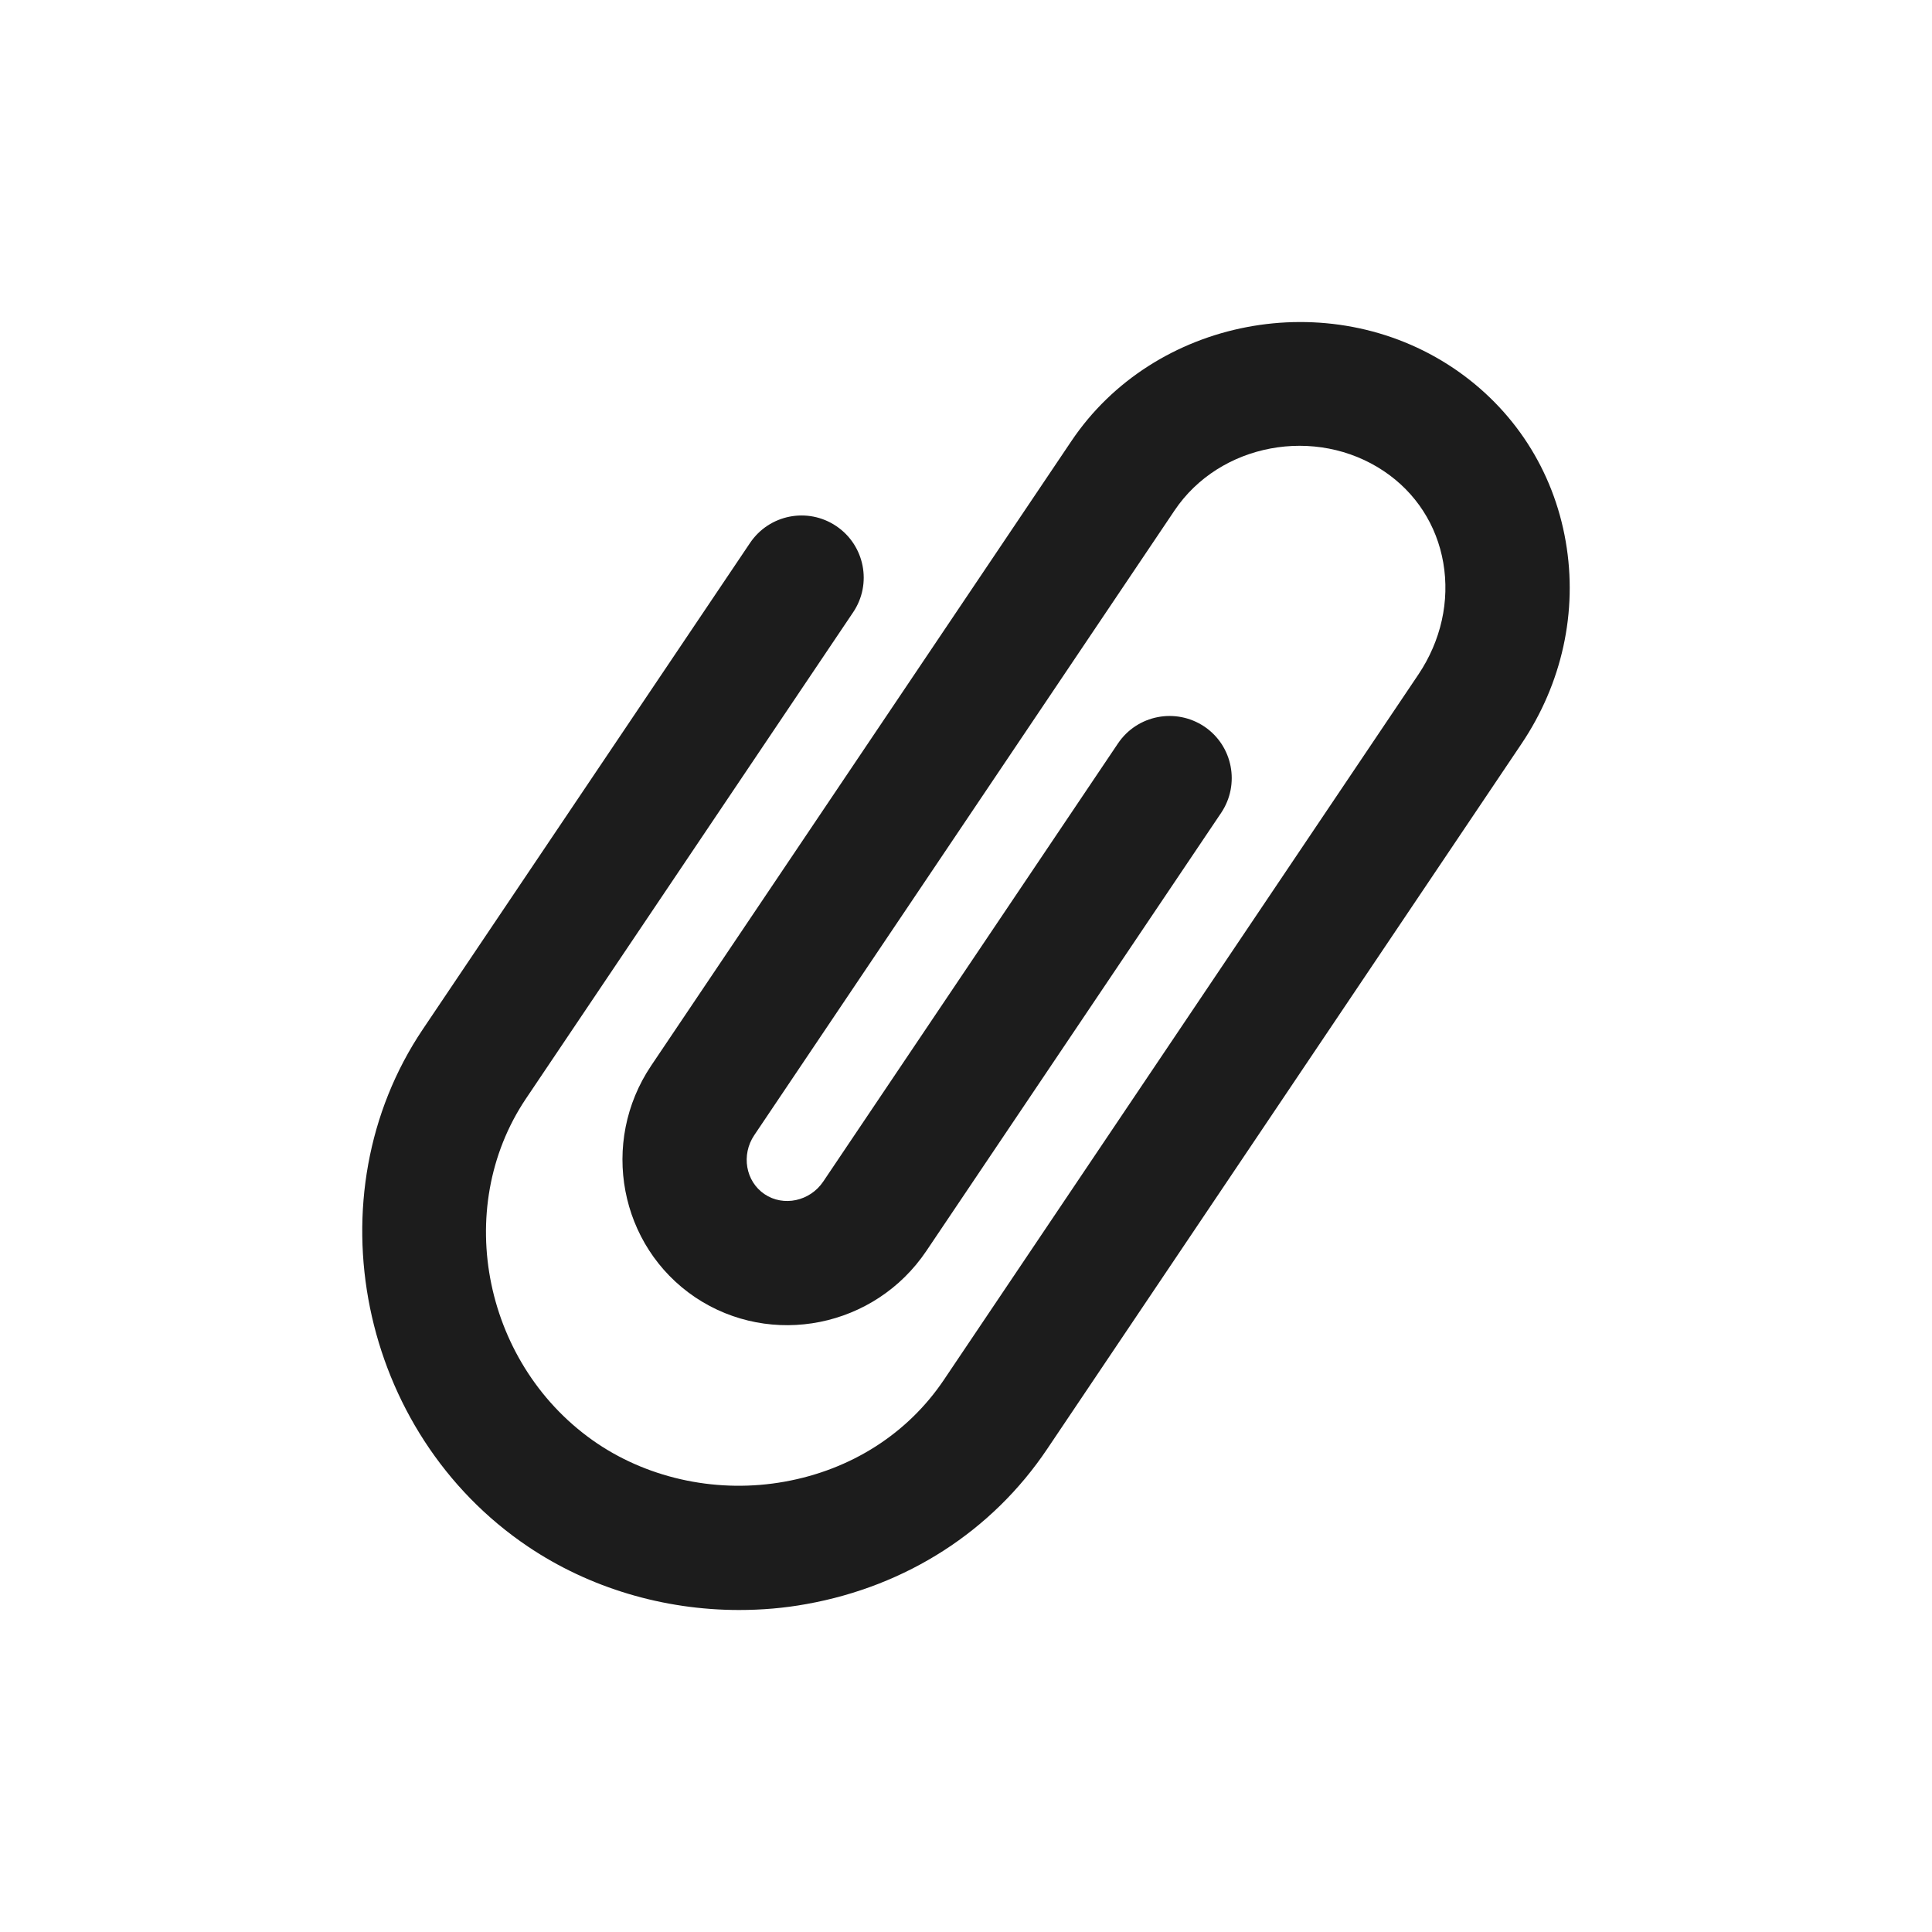 <?xml version="1.0" encoding="UTF-8"?>
<svg width="24px" height="24px" viewBox="0 0 24 24" version="1.1" xmlns="http://www.w3.org/2000/svg" xmlns:xlink="http://www.w3.org/1999/xlink">
    <!-- Generator: Sketch 55.1 (78136) - https://sketchapp.com -->
    <g id="attach" stroke="none" stroke-width="1" fill="none" fill-rule="evenodd">
        <path d="M9.18,20 C8.247,20 7.325,19.728 6.56,19.213 C4.459,17.799 3.86,14.855 5.253,12.785 L9.317,6.745 C9.555,6.391 10.034,6.297 10.388,6.535 C10.742,6.773 10.836,7.253 10.598,7.606 L6.534,13.647 C5.609,15.023 6.015,16.985 7.422,17.933 C8.087,18.379 8.935,18.552 9.746,18.406 C10.574,18.258 11.277,17.808 11.726,17.14 L17.619,8.38 C17.901,7.96 18.011,7.467 17.929,6.991 C17.848,6.522 17.587,6.119 17.193,5.854 C16.347,5.285 15.151,5.506 14.59,6.342 L9.37,14.101 C9.205,14.346 9.262,14.675 9.497,14.834 C9.732,14.993 10.062,14.923 10.227,14.677 L13.888,9.235 C14.126,8.882 14.604,8.788 14.96,9.025 C15.314,9.263 15.407,9.743 15.17,10.097 L11.508,15.539 C10.868,16.491 9.58,16.748 8.635,16.115 C7.694,15.48 7.449,14.19 8.089,13.238 L13.308,5.481 C14.336,3.95 16.509,3.535 18.055,4.573 C18.802,5.076 19.297,5.841 19.45,6.727 C19.601,7.598 19.405,8.491 18.899,9.242 L13.007,18.002 C12.323,19.02 11.261,19.703 10.019,19.926 C9.741,19.977 9.46,20 9.18,20" id="icon-color" fill="#1C1C1C" fill-rule="nonzero"></path>
    </g>
</svg>
